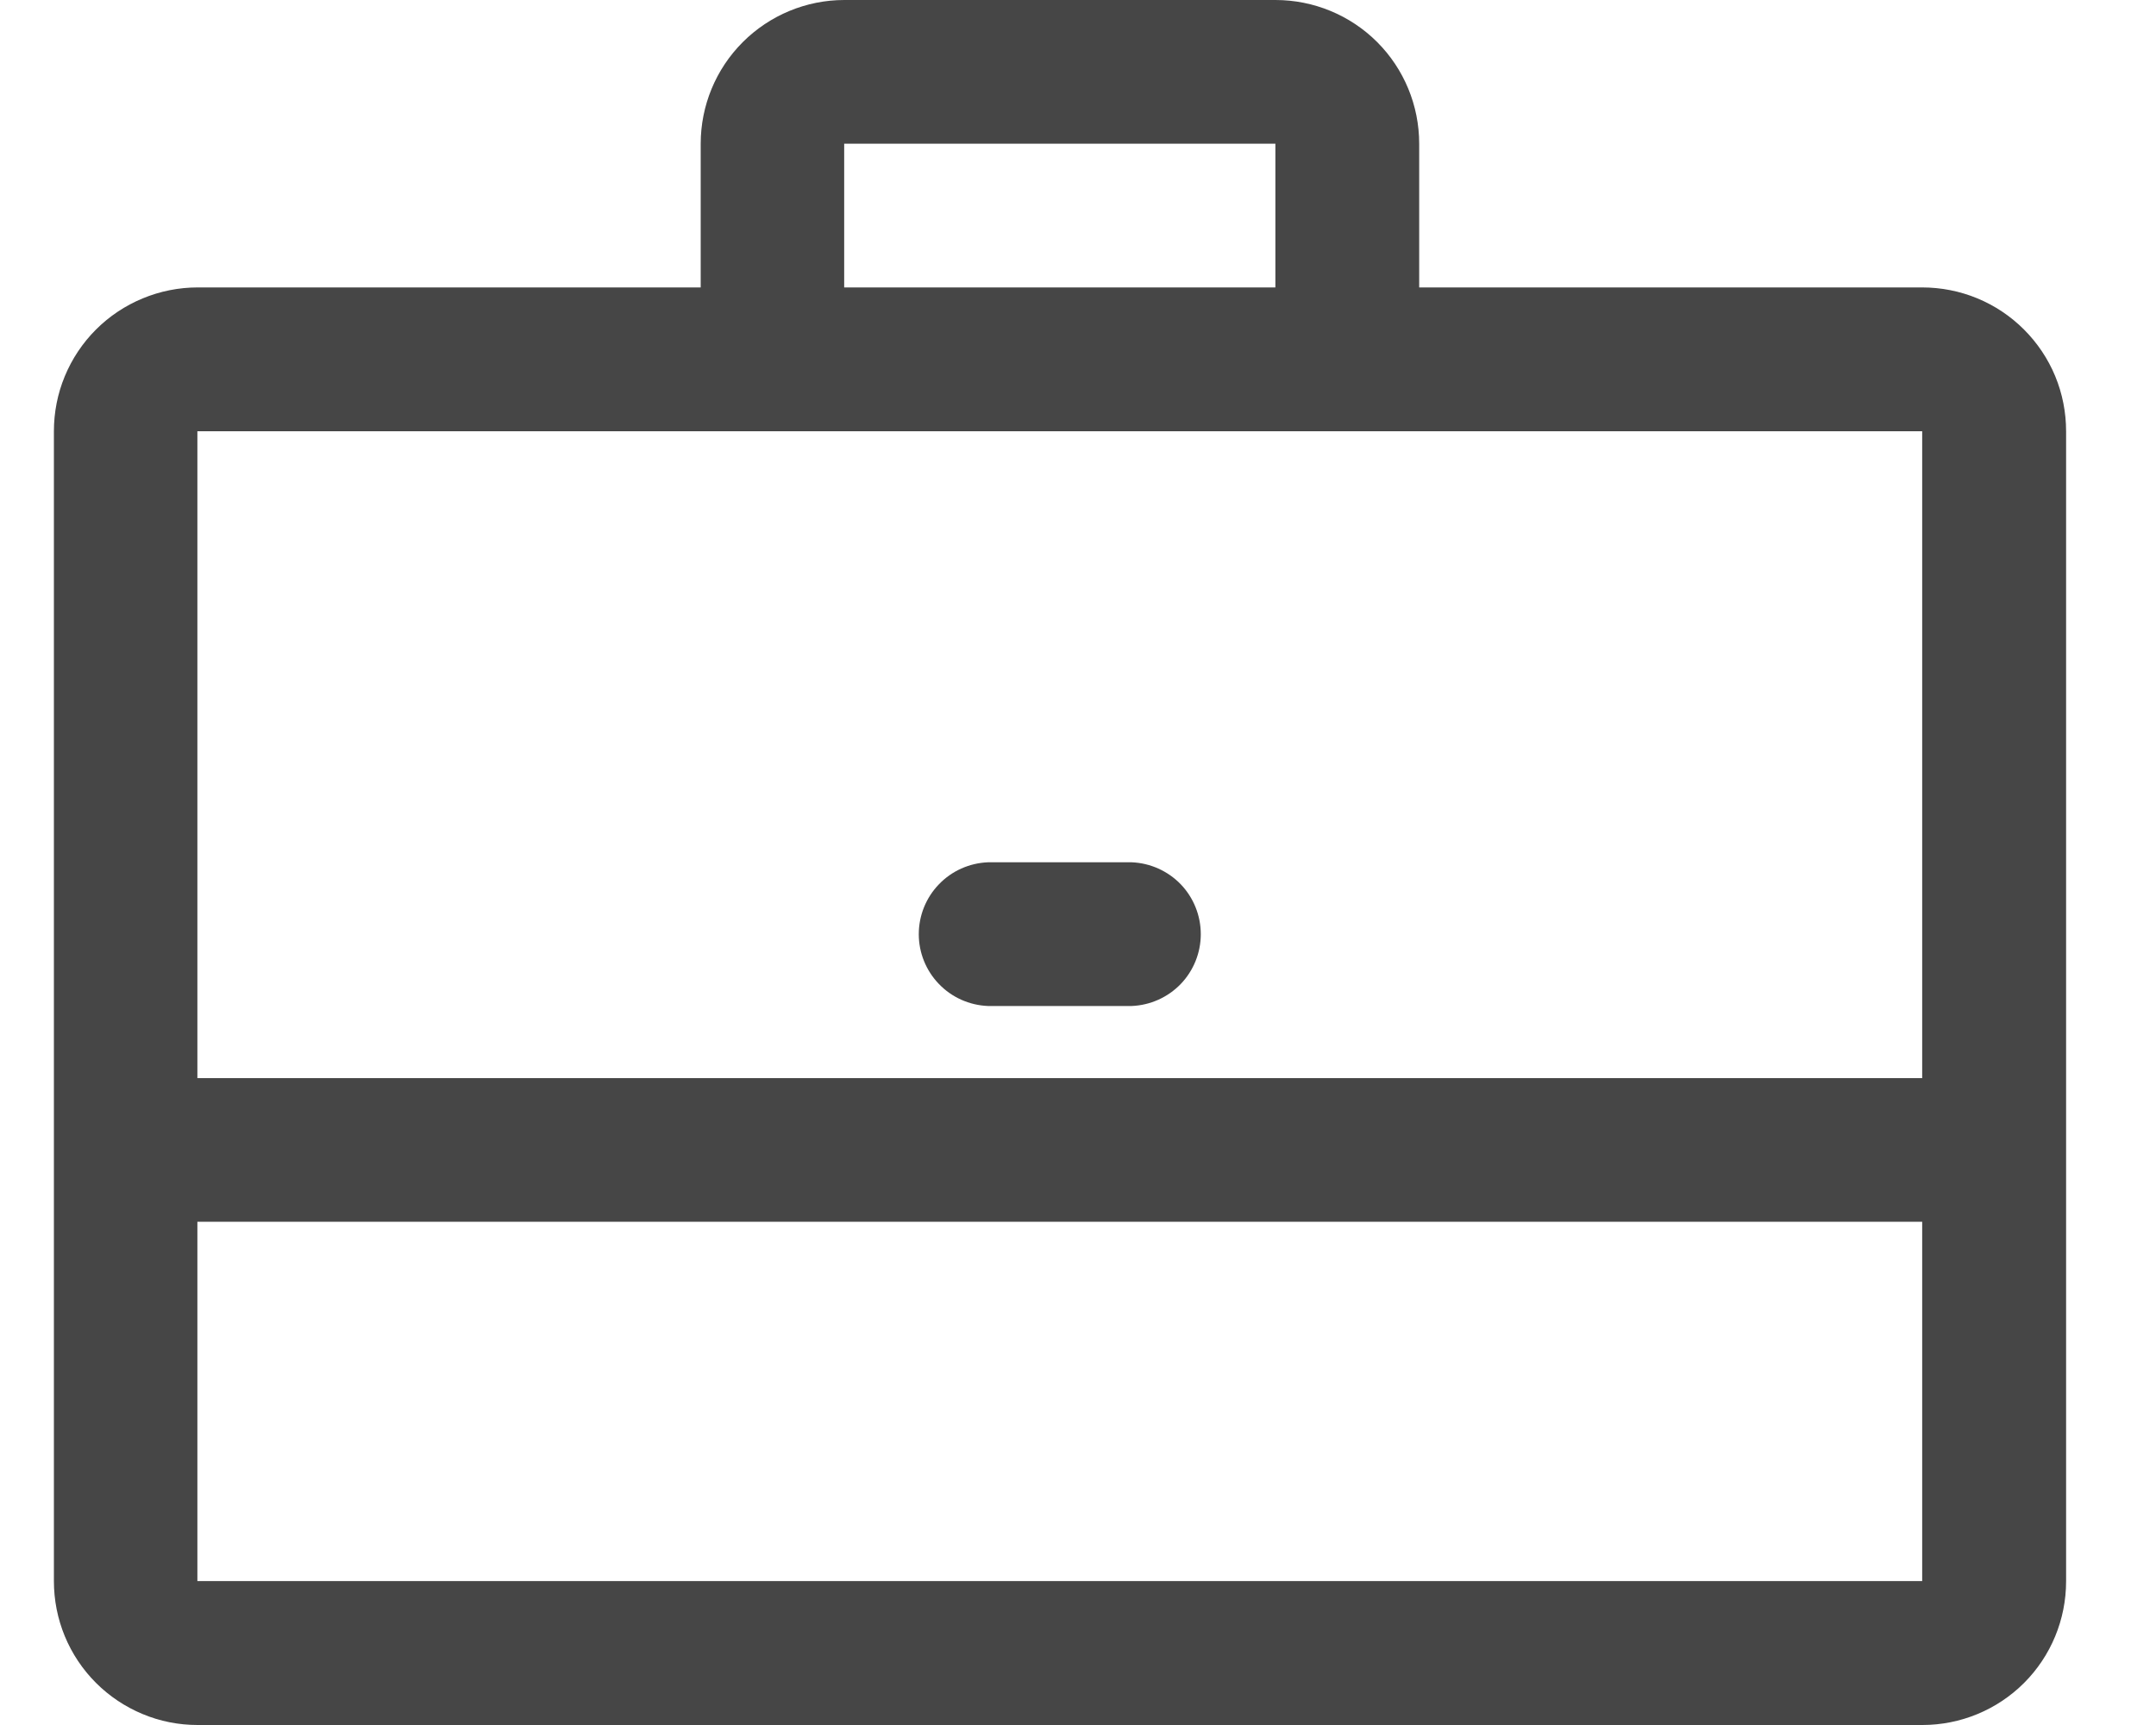 <svg width="20" height="16" viewBox="0 0 20 16" fill="none" xmlns="http://www.w3.org/2000/svg">
<g clip-path="url(#clip0_585_45)">
<path d="M17.831 2.666H13.165V1.333C13.165 0.979 13.025 0.64 12.775 0.39C12.525 0.14 12.185 0 11.832 0H7.832C7.479 0 7.14 0.141 6.89 0.391C6.64 0.641 6.5 0.98 6.5 1.333V2.666H1.833C1.658 2.666 1.484 2.701 1.323 2.768C1.161 2.835 1.014 2.933 0.89 3.057C0.766 3.181 0.668 3.328 0.601 3.49C0.534 3.651 0.5 3.825 0.5 4V14.665C0.5 14.84 0.534 15.014 0.601 15.176C0.668 15.338 0.766 15.485 0.89 15.609C1.014 15.733 1.161 15.831 1.322 15.898C1.484 15.966 1.658 16 1.833 16H17.833C18.186 16 18.526 15.86 18.776 15.61C19.026 15.36 19.166 15.021 19.166 14.667V4C19.166 3.825 19.132 3.651 19.065 3.489C18.998 3.327 18.899 3.18 18.775 3.056C18.651 2.932 18.504 2.834 18.342 2.767C18.18 2.7 18.006 2.666 17.831 2.666ZM7.831 1.333H11.831V2.666H7.831V1.333ZM17.831 4V10H1.831V4H17.831ZM1.831 14.665V11.332H17.831V14.665H1.831Z" fill="#464646"/>
<path d="M9.165 9.331H10.498C10.67 9.324 10.833 9.251 10.953 9.127C11.072 9.003 11.139 8.837 11.139 8.665C11.139 8.492 11.072 8.326 10.953 8.202C10.833 8.078 10.67 8.005 10.498 7.998H9.165C8.992 8.005 8.829 8.078 8.71 8.202C8.59 8.326 8.523 8.492 8.523 8.665C8.523 8.837 8.59 9.003 8.71 9.127C8.829 9.251 8.992 9.324 9.165 9.331Z" fill="#464646"/>
</g>
<defs>
<clipPath id="clip0_585_45">
<rect width="18.664" height="15.998" fill="white" transform="translate(0.5)"/>
</clipPath>
</defs>
</svg>
